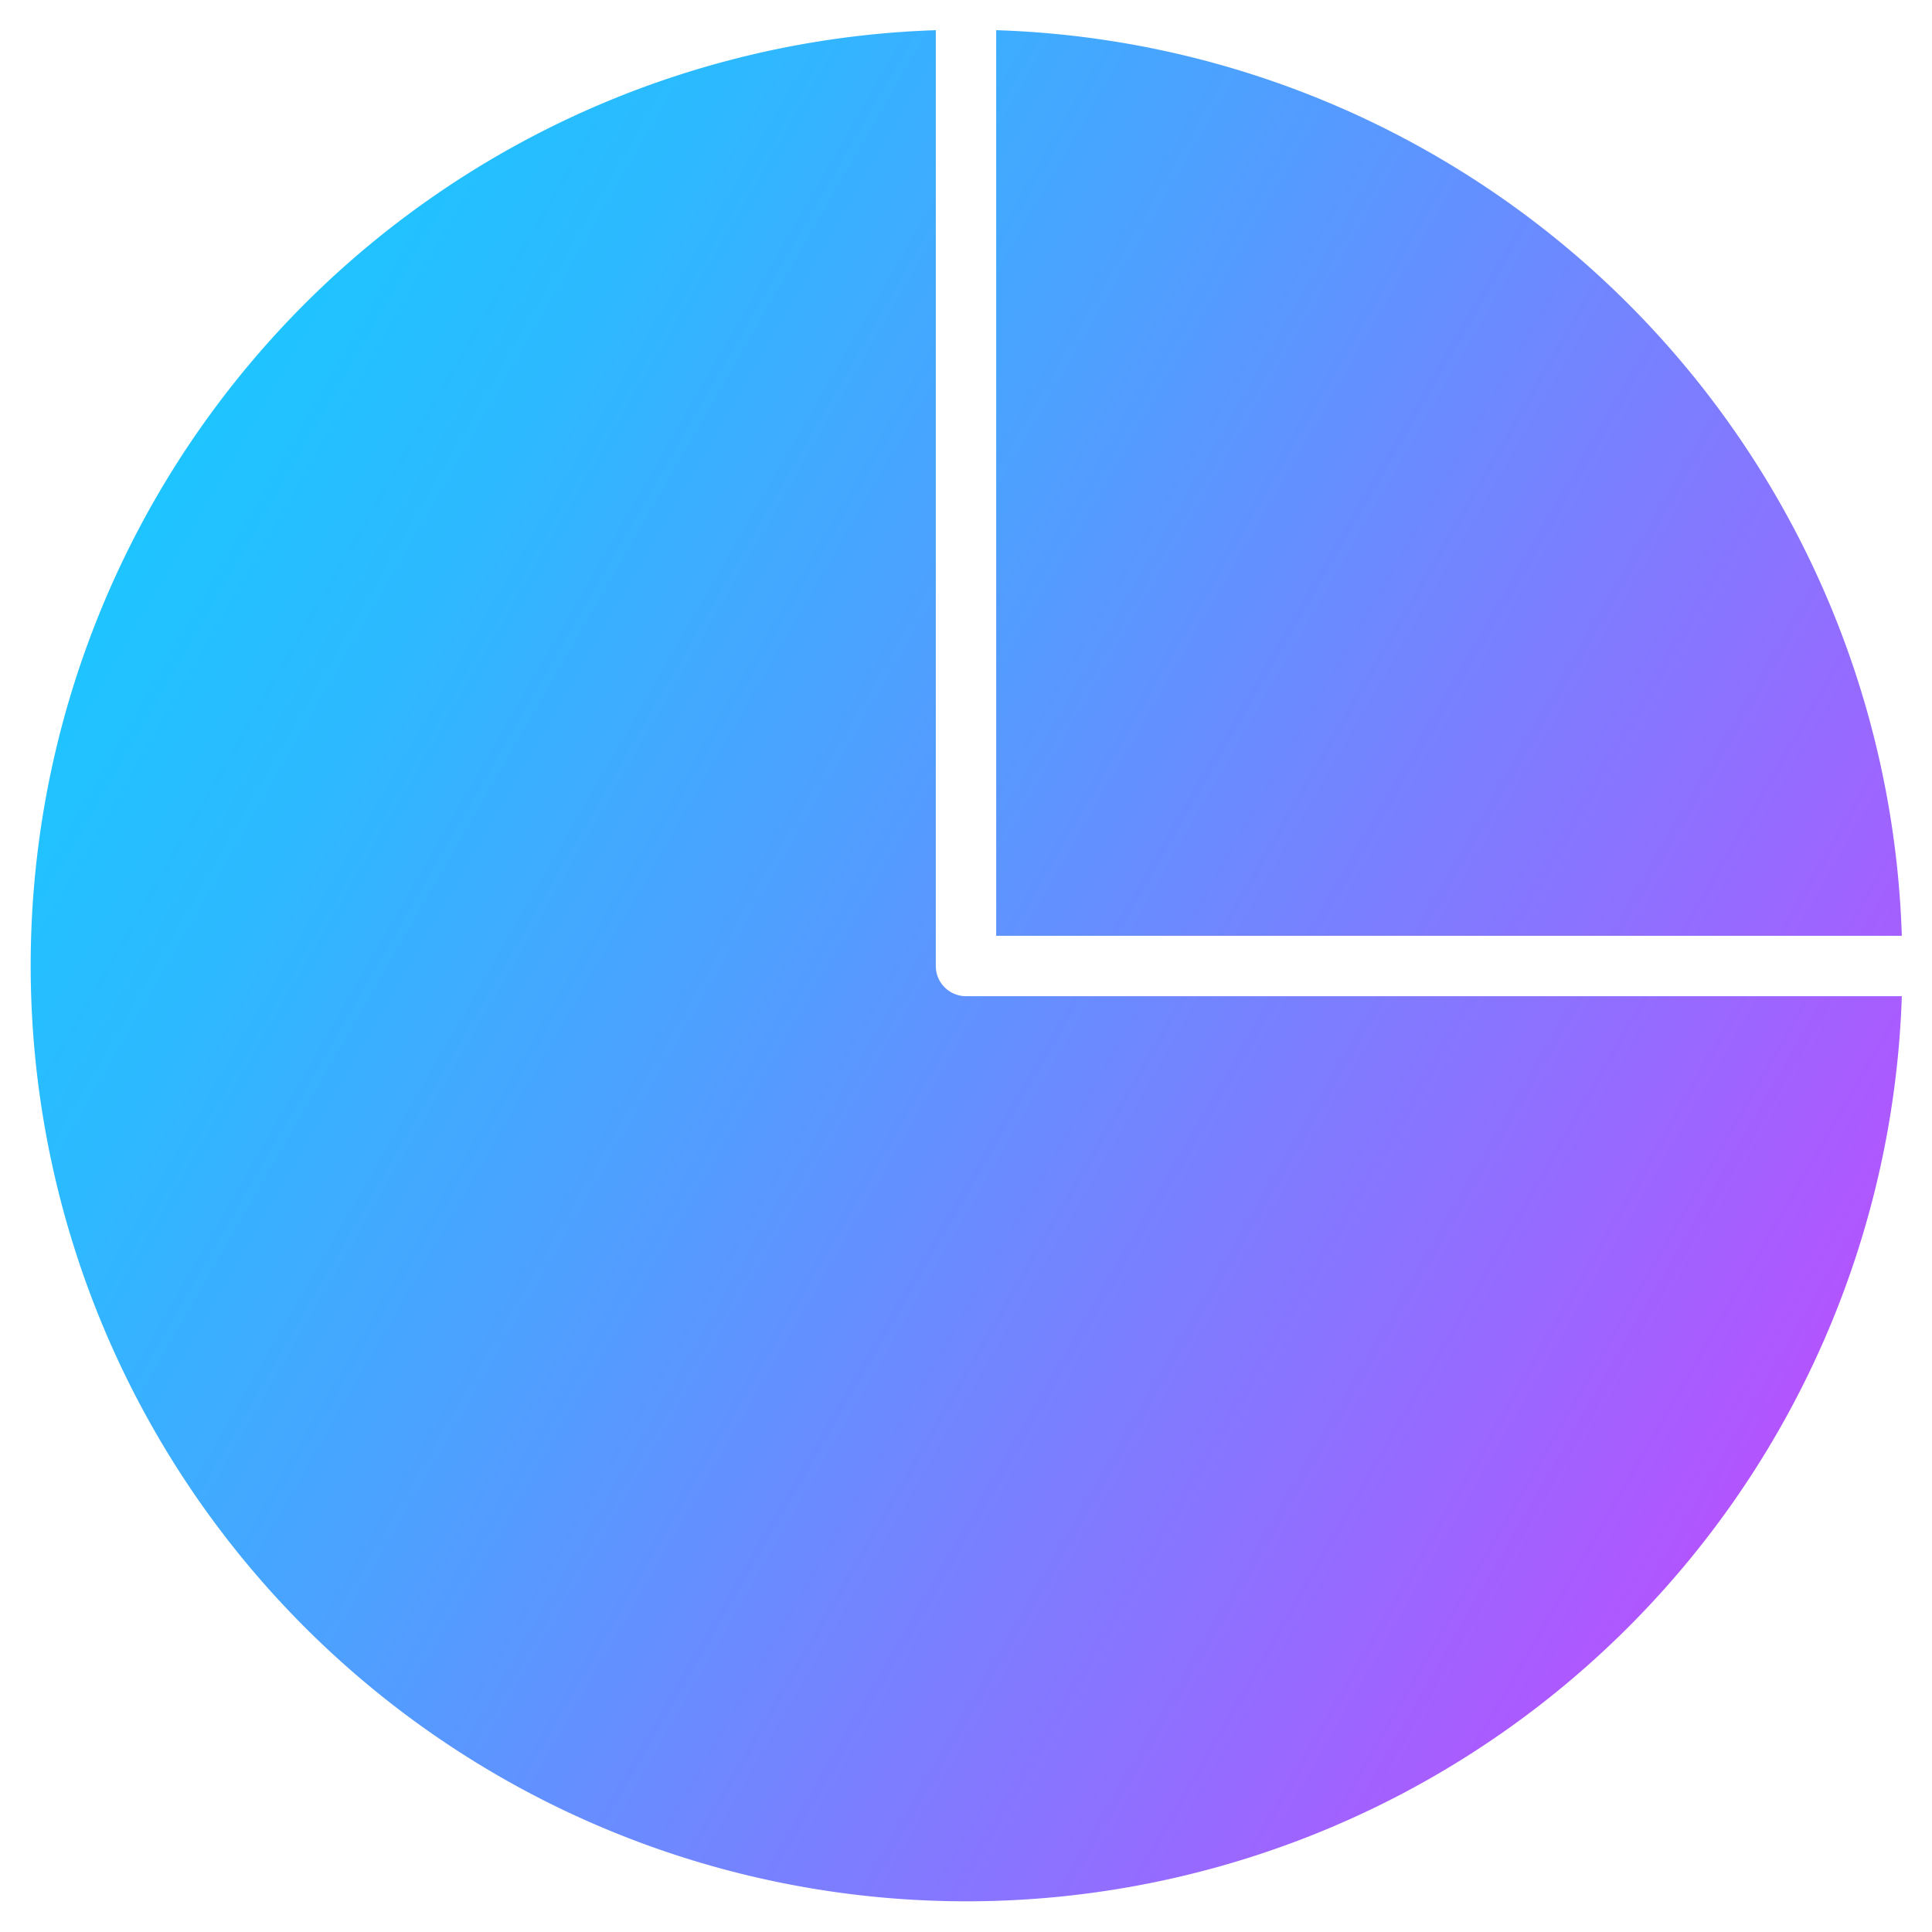 <svg xmlns="http://www.w3.org/2000/svg" viewBox="0 0 64 64" id="charts">
  <defs>
    <linearGradient id="a" x1="5.16" x2="58.83" y1="16.51" y2="47.5" gradientUnits="userSpaceOnUse">
      <stop offset="0" stop-color="#1ec4ff"></stop>
      <stop offset=".15" stop-color="#2db9ff"></stop>
      <stop offset=".43" stop-color="#539cff"></stop>
      <stop offset=".81" stop-color="#916eff"></stop>
      <stop offset="1" stop-color="#b255ff"></stop>
    </linearGradient>
  </defs>
  <path fill="url(#a)" d="M33,1A31,31,0,0,1,63,31H33ZM32,33a1,1,0,0,1-1-1V1A31,31,0,1,0,63,33Z"></path>
</svg>
